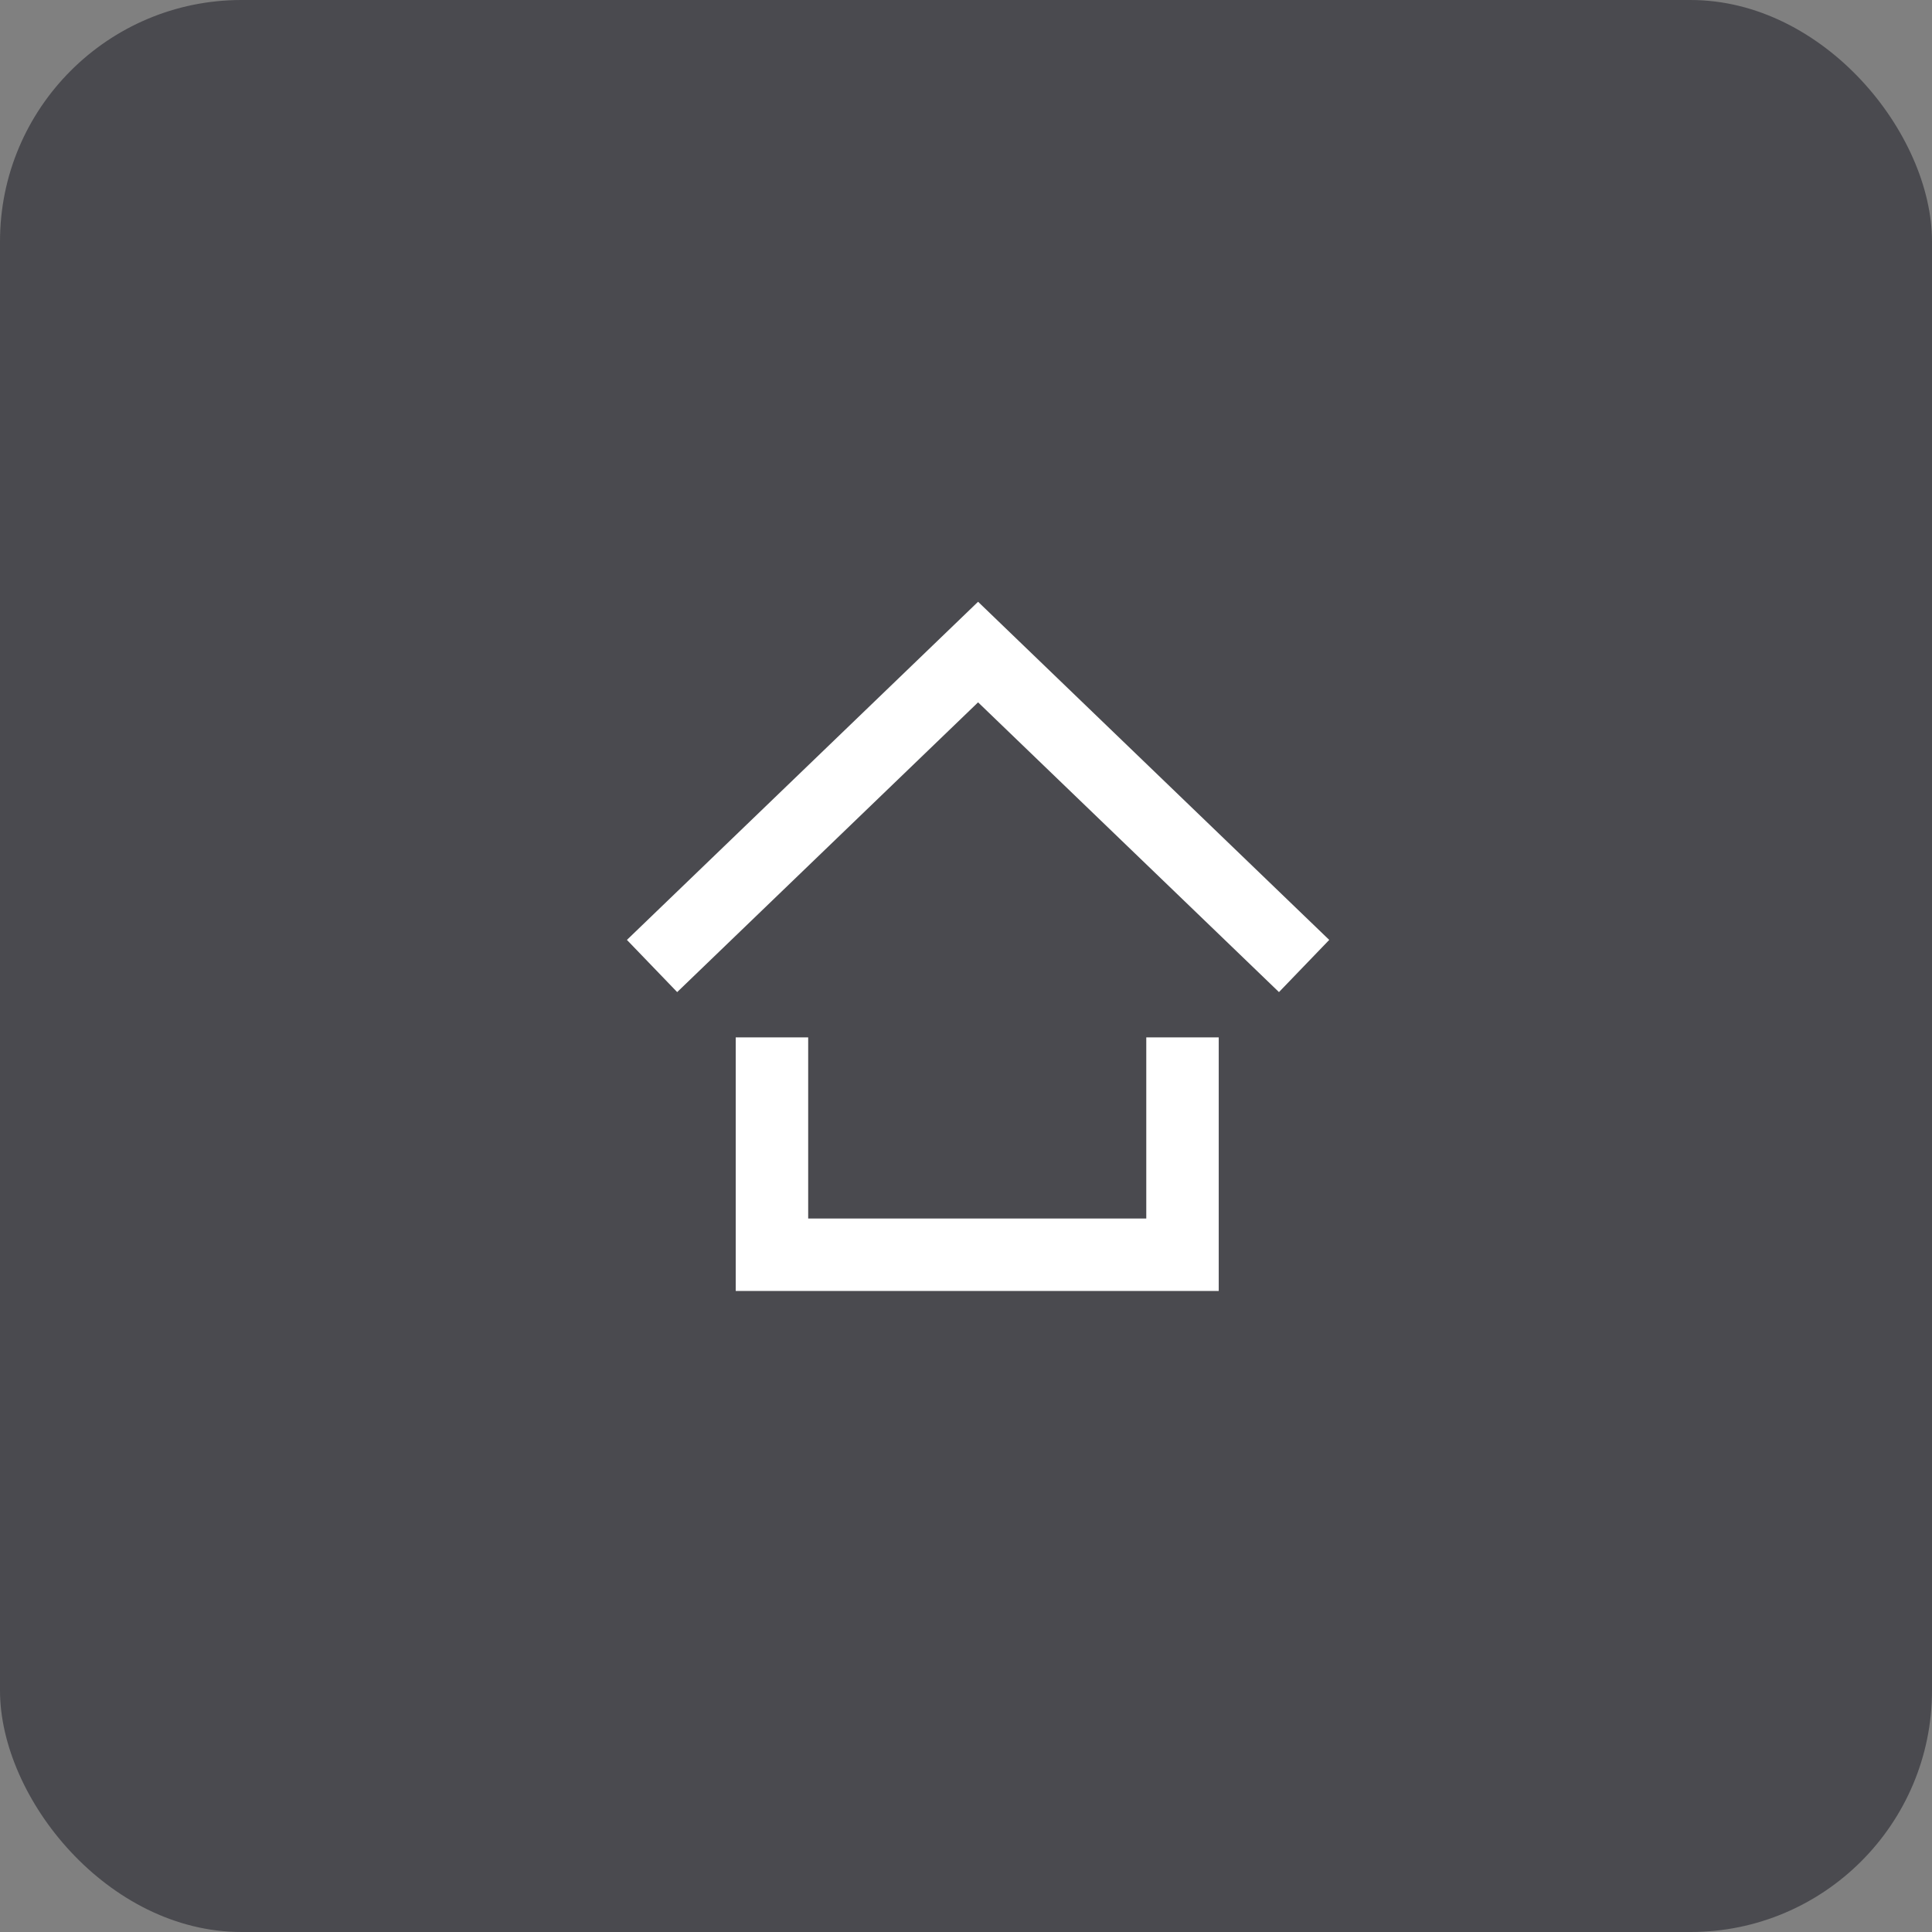 <?xml version="1.0" encoding="UTF-8"?>
<svg width="80px" height="80px" viewBox="0 0 80 80" version="1.1" xmlns="http://www.w3.org/2000/svg" xmlns:xlink="http://www.w3.org/1999/xlink">
    <rect x="0" y="0" width="80" height="80" fill="#808080" stroke="none"/>
    <title>编组 2</title>
    <g id="页面-1" stroke="none" stroke-width="1" fill="none" fill-rule="evenodd">
        <g id="Send-NFT-5" transform="translate(-166, -656)">
            <g id="编组-2" transform="translate(166, 656)">
                <rect id="矩形备份-4" fill="#4A4A4F" x="0" y="0" width="80" height="80" rx="10"></rect>
                <g id="编组" transform="translate(22, 22)">
                    <g id="编组-4备份-2">
                        <rect id="矩形" x="0" y="0" width="36" height="36"></rect>
                    </g>
                    <path d="M5,18 L18.5,5 L32,18" id="路径-13" stroke="#FFFFFF" stroke-width="3"></path>
                    <path d="M9.965,20.956 L9.965,29.956 L26.965,29.956 L26.965,20.956" id="路径-14" stroke="#FFFFFF" stroke-width="3"></path>
                </g>
            </g>
        </g>
    </g>
</svg>